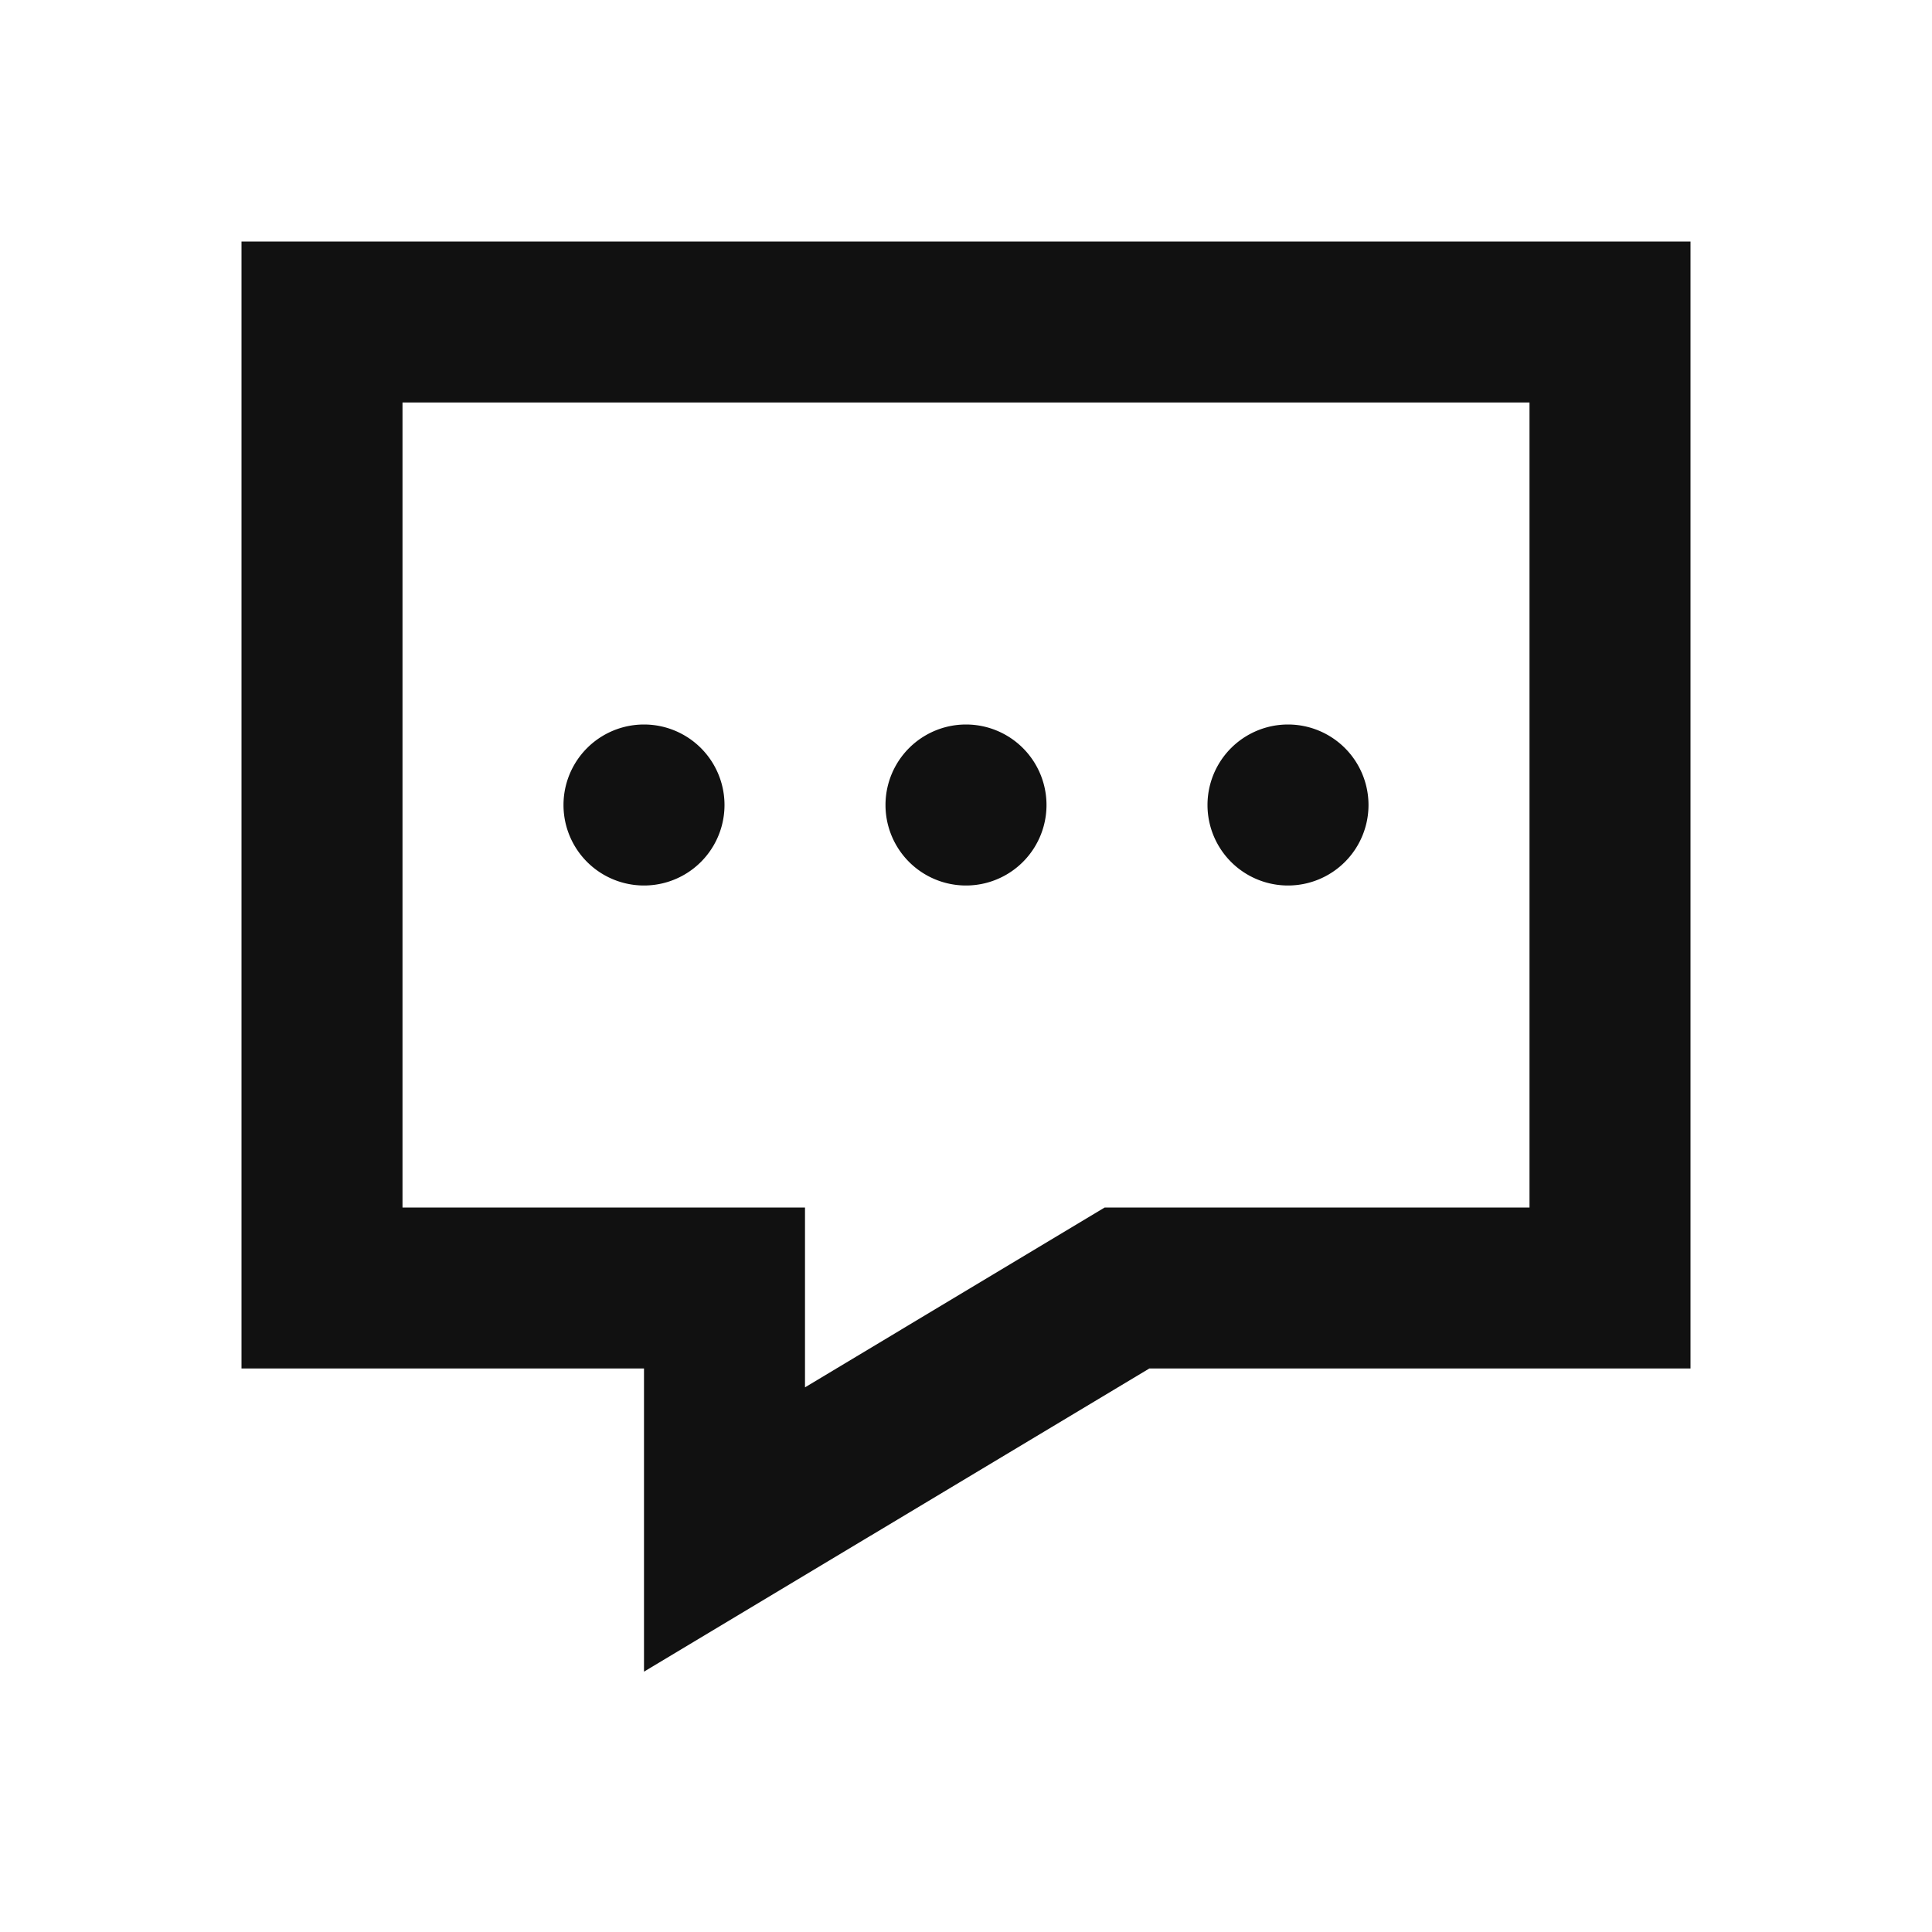 <svg xmlns="http://www.w3.org/2000/svg" width="24" height="24" fill="none"><path fill="#111" d="M3 3h18v14h-6.723L8 20.766V17H3zm2 2v10h5v2.234L13.723 15H19V5z"/><path fill="#111" d="M13 10a1 1 0 1 1-2 0 1 1 0 0 1 2 0m4 0a1 1 0 1 1-2 0 1 1 0 0 1 2 0m-8 0a1 1 0 1 1-2 0 1 1 0 0 1 2 0"/></svg>